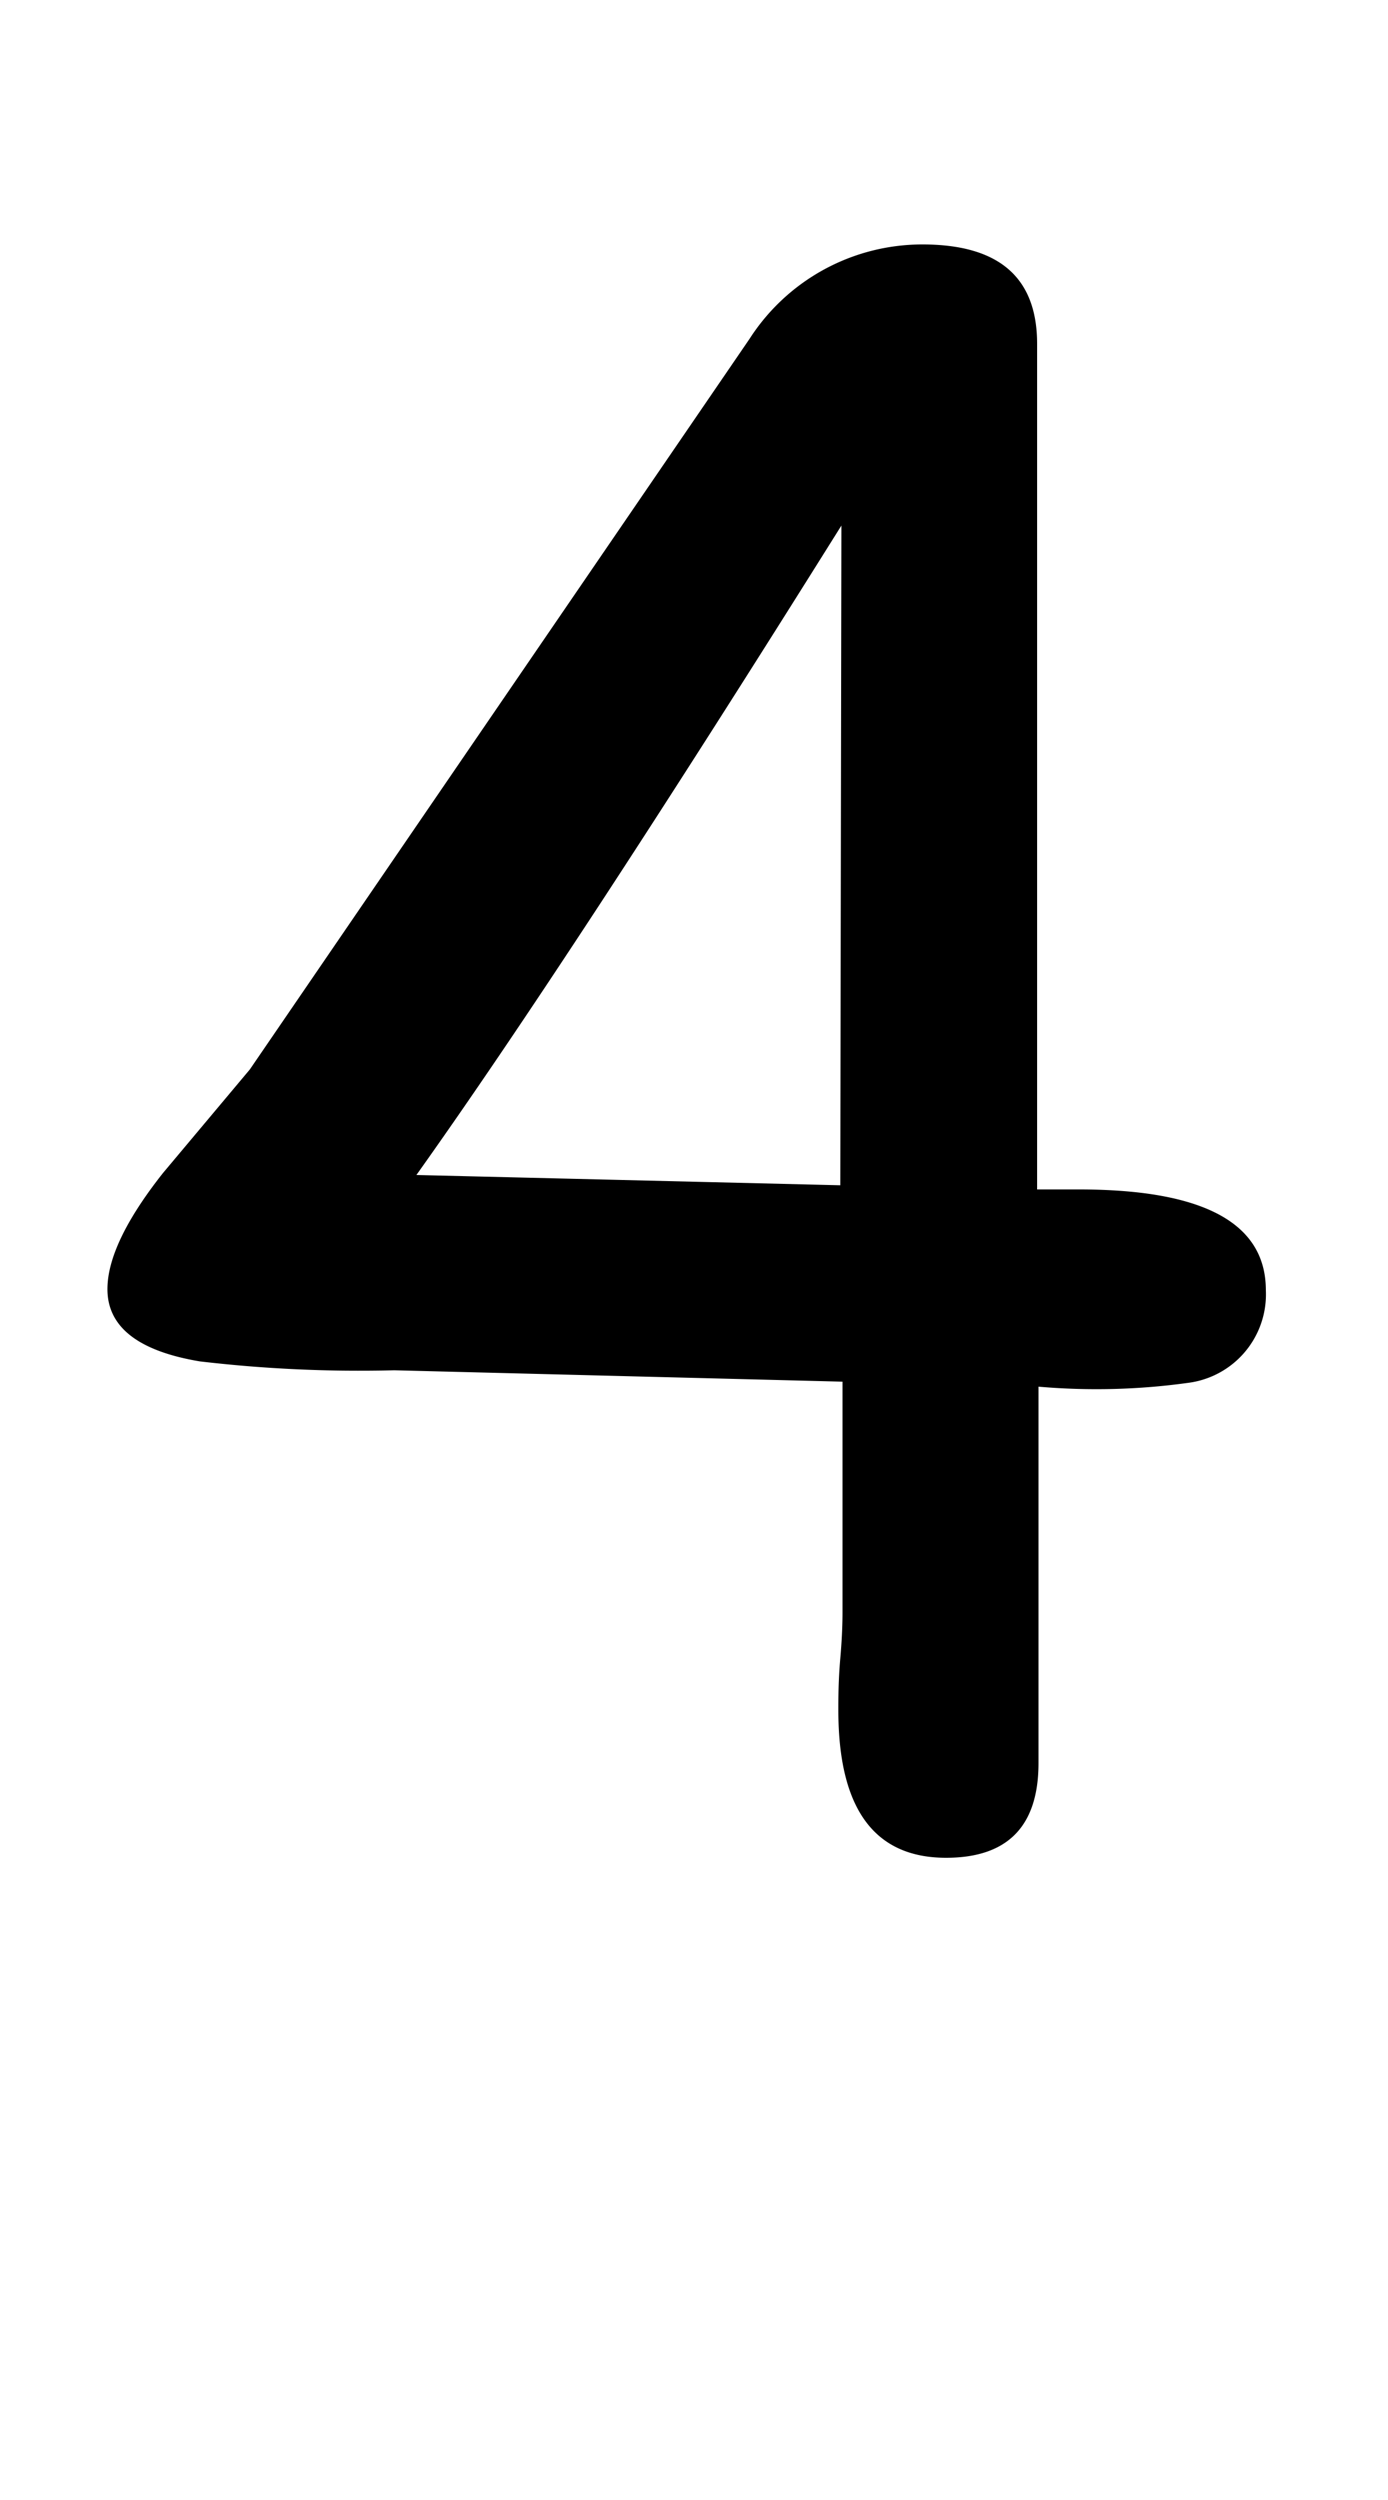 <svg id="Surfer" xmlns="http://www.w3.org/2000/svg" width="50" height="90" viewBox="0 0 50 90"><title>4</title><path d="M37.41,49.92V63.47q0,3.41-3.33,3.41-3.88,0-3.88-5.31c0-.44,0-1.07.07-1.87s.08-1.36.08-1.65l0-8.31-16.15-.41a49.13,49.13,0,0,1-7-.32c-2.22-.37-3.33-1.24-3.33-2.6q0-1.65,2-4.18L9,38.5l18-26.3a7.4,7.4,0,0,1,6.23-3.4c2.76,0,4.13,1.19,4.13,3.58V42.82c.42,0,.92,0,1.51,0q6.73,0,6.73,3.63a3.21,3.21,0,0,1-2.78,3.33A24,24,0,0,1,37.41,49.92Zm-7.1-31Q20.53,34.54,15,42.3l15.27.37Z"/></svg>
